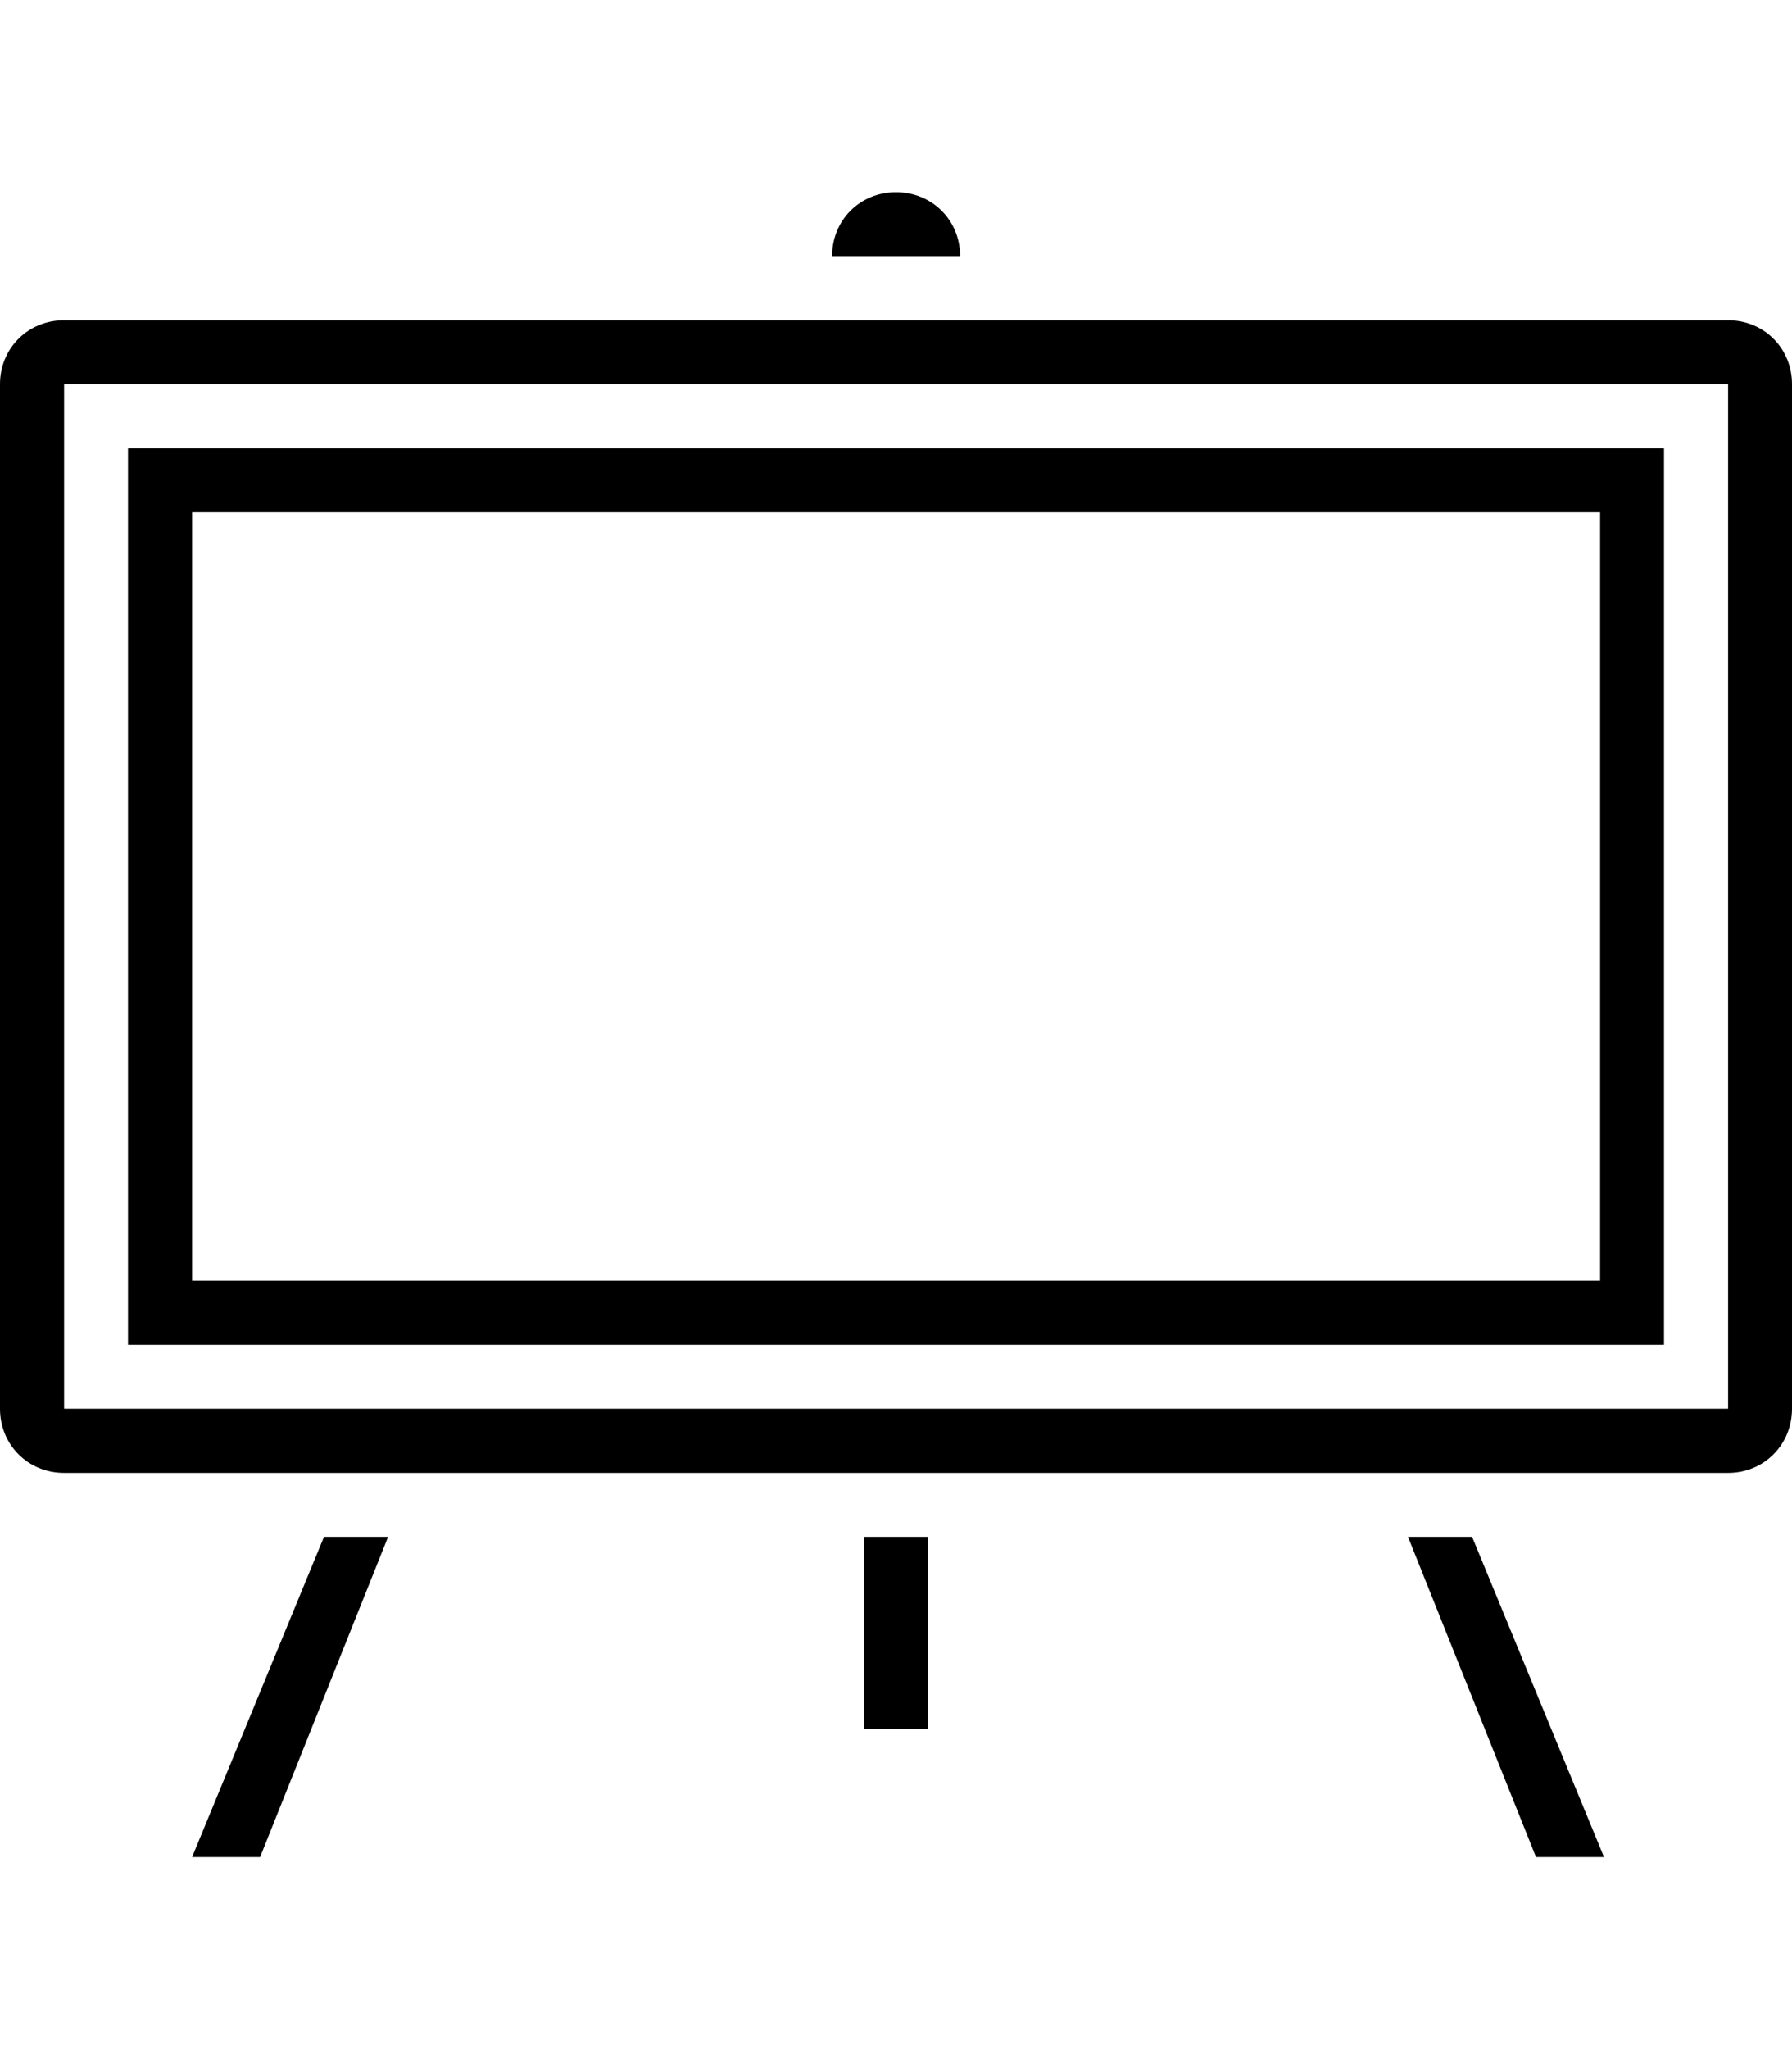 <svg height="1000" width="875" xmlns="http://www.w3.org/2000/svg"><path d="M843.8 187.5H31.3v500h812.5v-500zm0 -31.2c17.5 0 31.2 13.6 31.2 31.2v500c0 17.6 -13.7 31.3 -31.2 31.3H31.3C13.7 718.8 0 705.1 0 687.5v-500c0 -17.6 13.7 -31.2 31.3 -31.2h812.5zM687.5 750h31.3l64.4 156.3H750zm-529.3 0h31.3L127 906.3H93.8zm263.7 93.8V750h31.2v93.8h-31.2zM781.3 250H93.8v375h687.5V250zm31.2 -31.2v437.5h-750V218.8h750zm-375 -125c17.6 0 31.3 13.6 31.3 31.2h-62.5c0 -17.6 13.6 -31.2 31.2 -31.2z"/></svg>